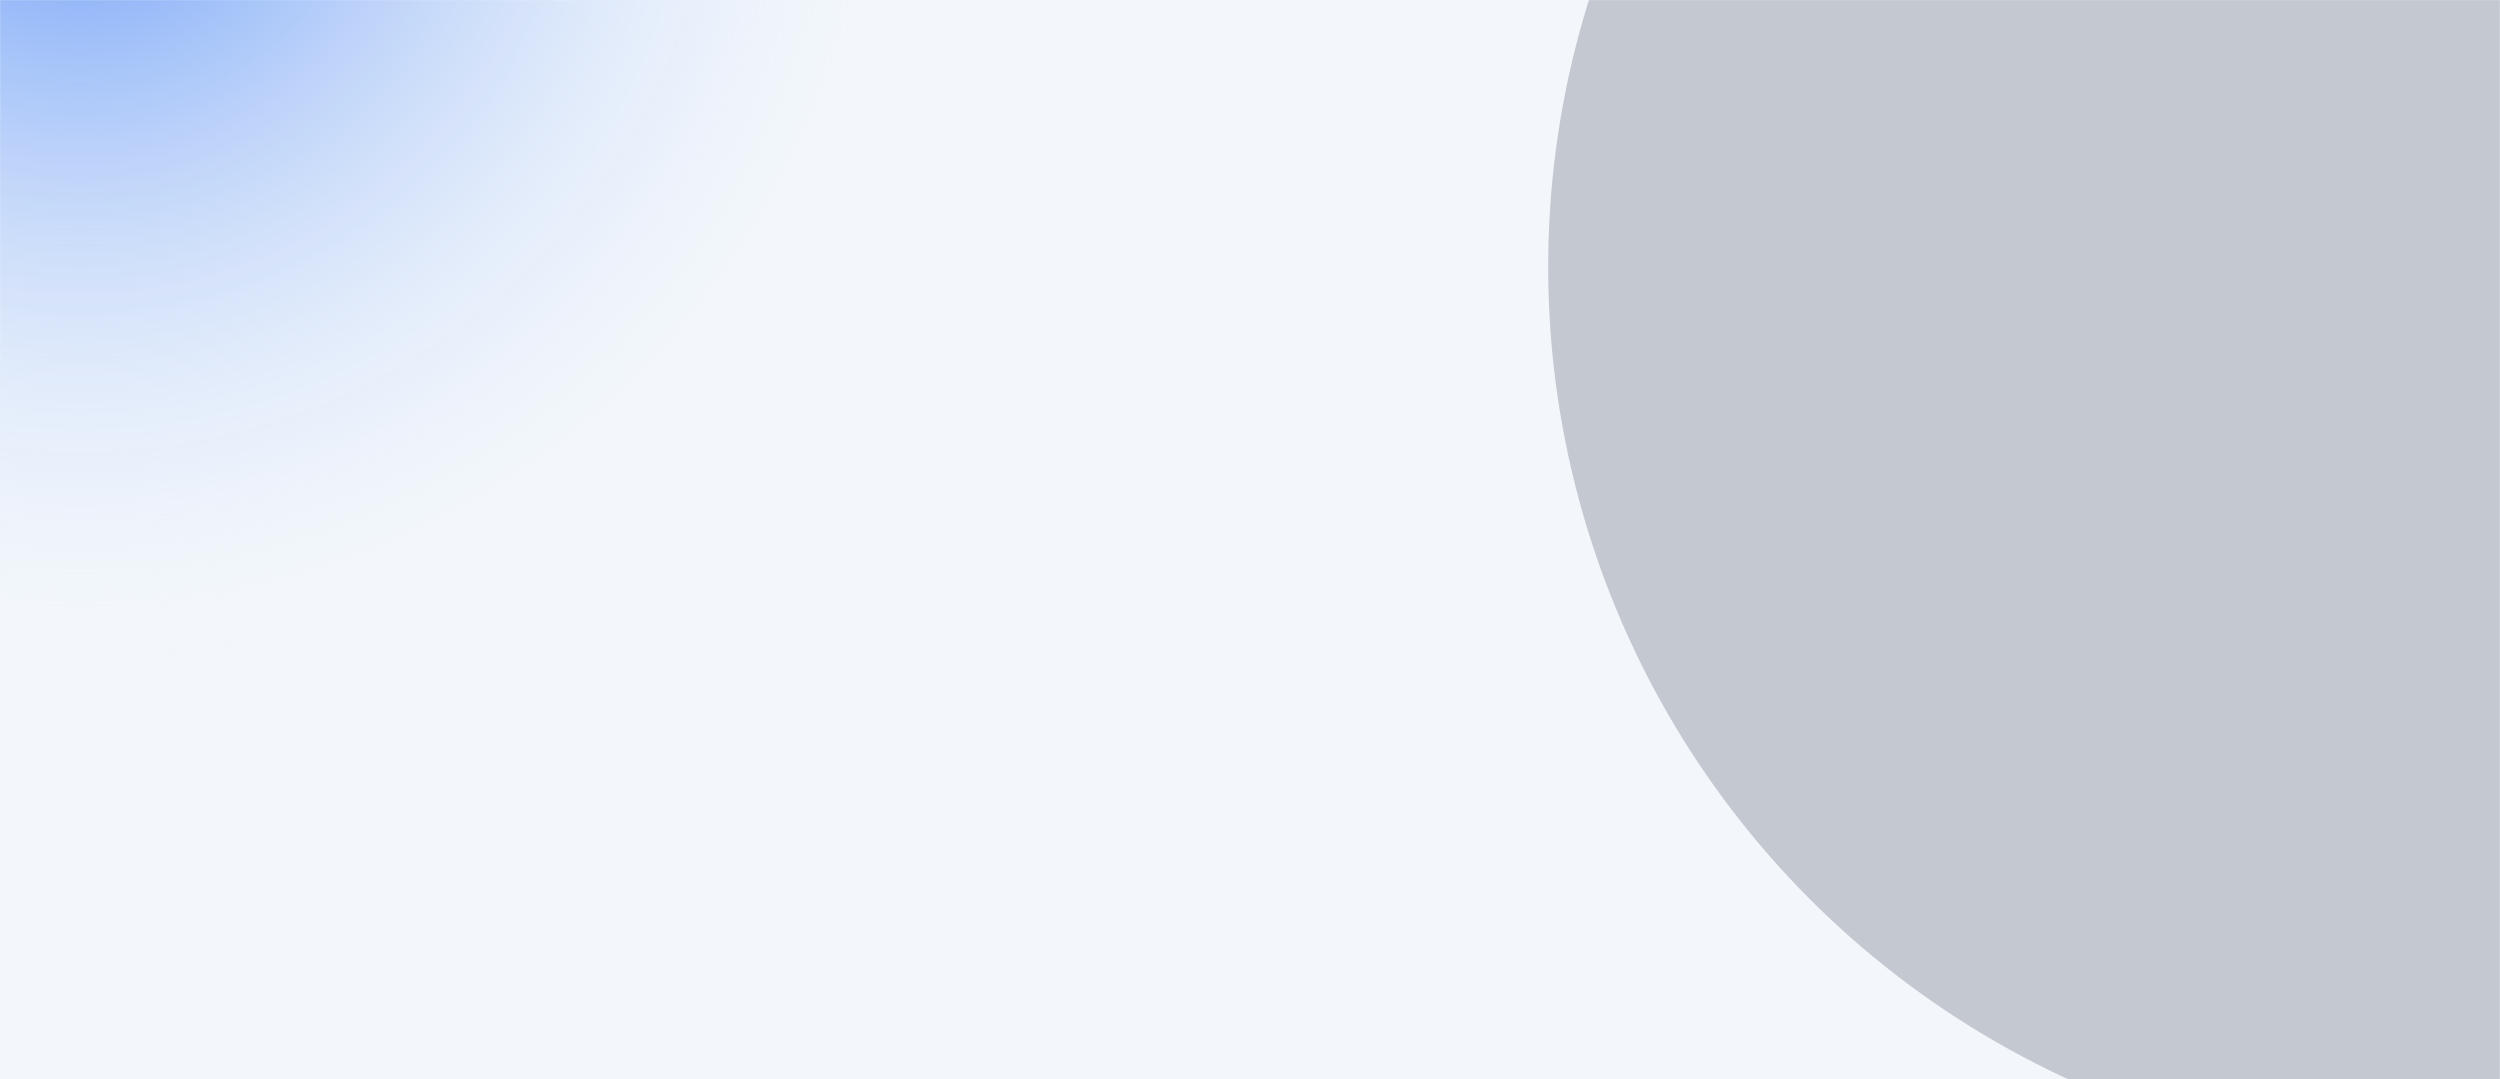 <svg width="1920" height="829" viewBox="0 0 1920 829" fill="none" xmlns="http://www.w3.org/2000/svg">
<rect width="1920" height="829" fill="#F3F7FB"/>
<mask id="mask0_1_2191" style="mask-type:alpha" maskUnits="userSpaceOnUse" x="0" y="0" width="1920" height="829">
<rect width="1920" height="829" fill="#F7F7F7"/>
</mask>
<g mask="url(#mask0_1_2191)">
<circle cx="-24" cy="105" r="687" fill="url(#paint0_radial_1_2191)" fill-opacity="0.65"/>
<g opacity="0.2" filter="url(#filter0_f_1_2191)">
<circle cx="1876" cy="205" r="687" fill="#0B0E2A"/>
</g>
</g>
<defs>
<filter id="filter0_f_1_2191" x="-811" y="-2482" width="5374" height="5374" filterUnits="userSpaceOnUse" color-interpolation-filters="sRGB">
<feFlood flood-opacity="0" result="BackgroundImageFix"/>
<feBlend mode="normal" in="SourceGraphic" in2="BackgroundImageFix" result="shape"/>
<feGaussianBlur stdDeviation="1000" result="effect1_foregroundBlur_1_2191"/>
</filter>
<radialGradient id="paint0_radial_1_2191" cx="0" cy="0" r="1" gradientUnits="userSpaceOnUse" gradientTransform="translate(60.48 -140.471) rotate(47.079) scale(683.476)">
<stop stop-color="#0D5EF4"/>
<stop offset="1" stop-color="#FDFDFD" stop-opacity="0"/>
</radialGradient>
</defs>
</svg>
